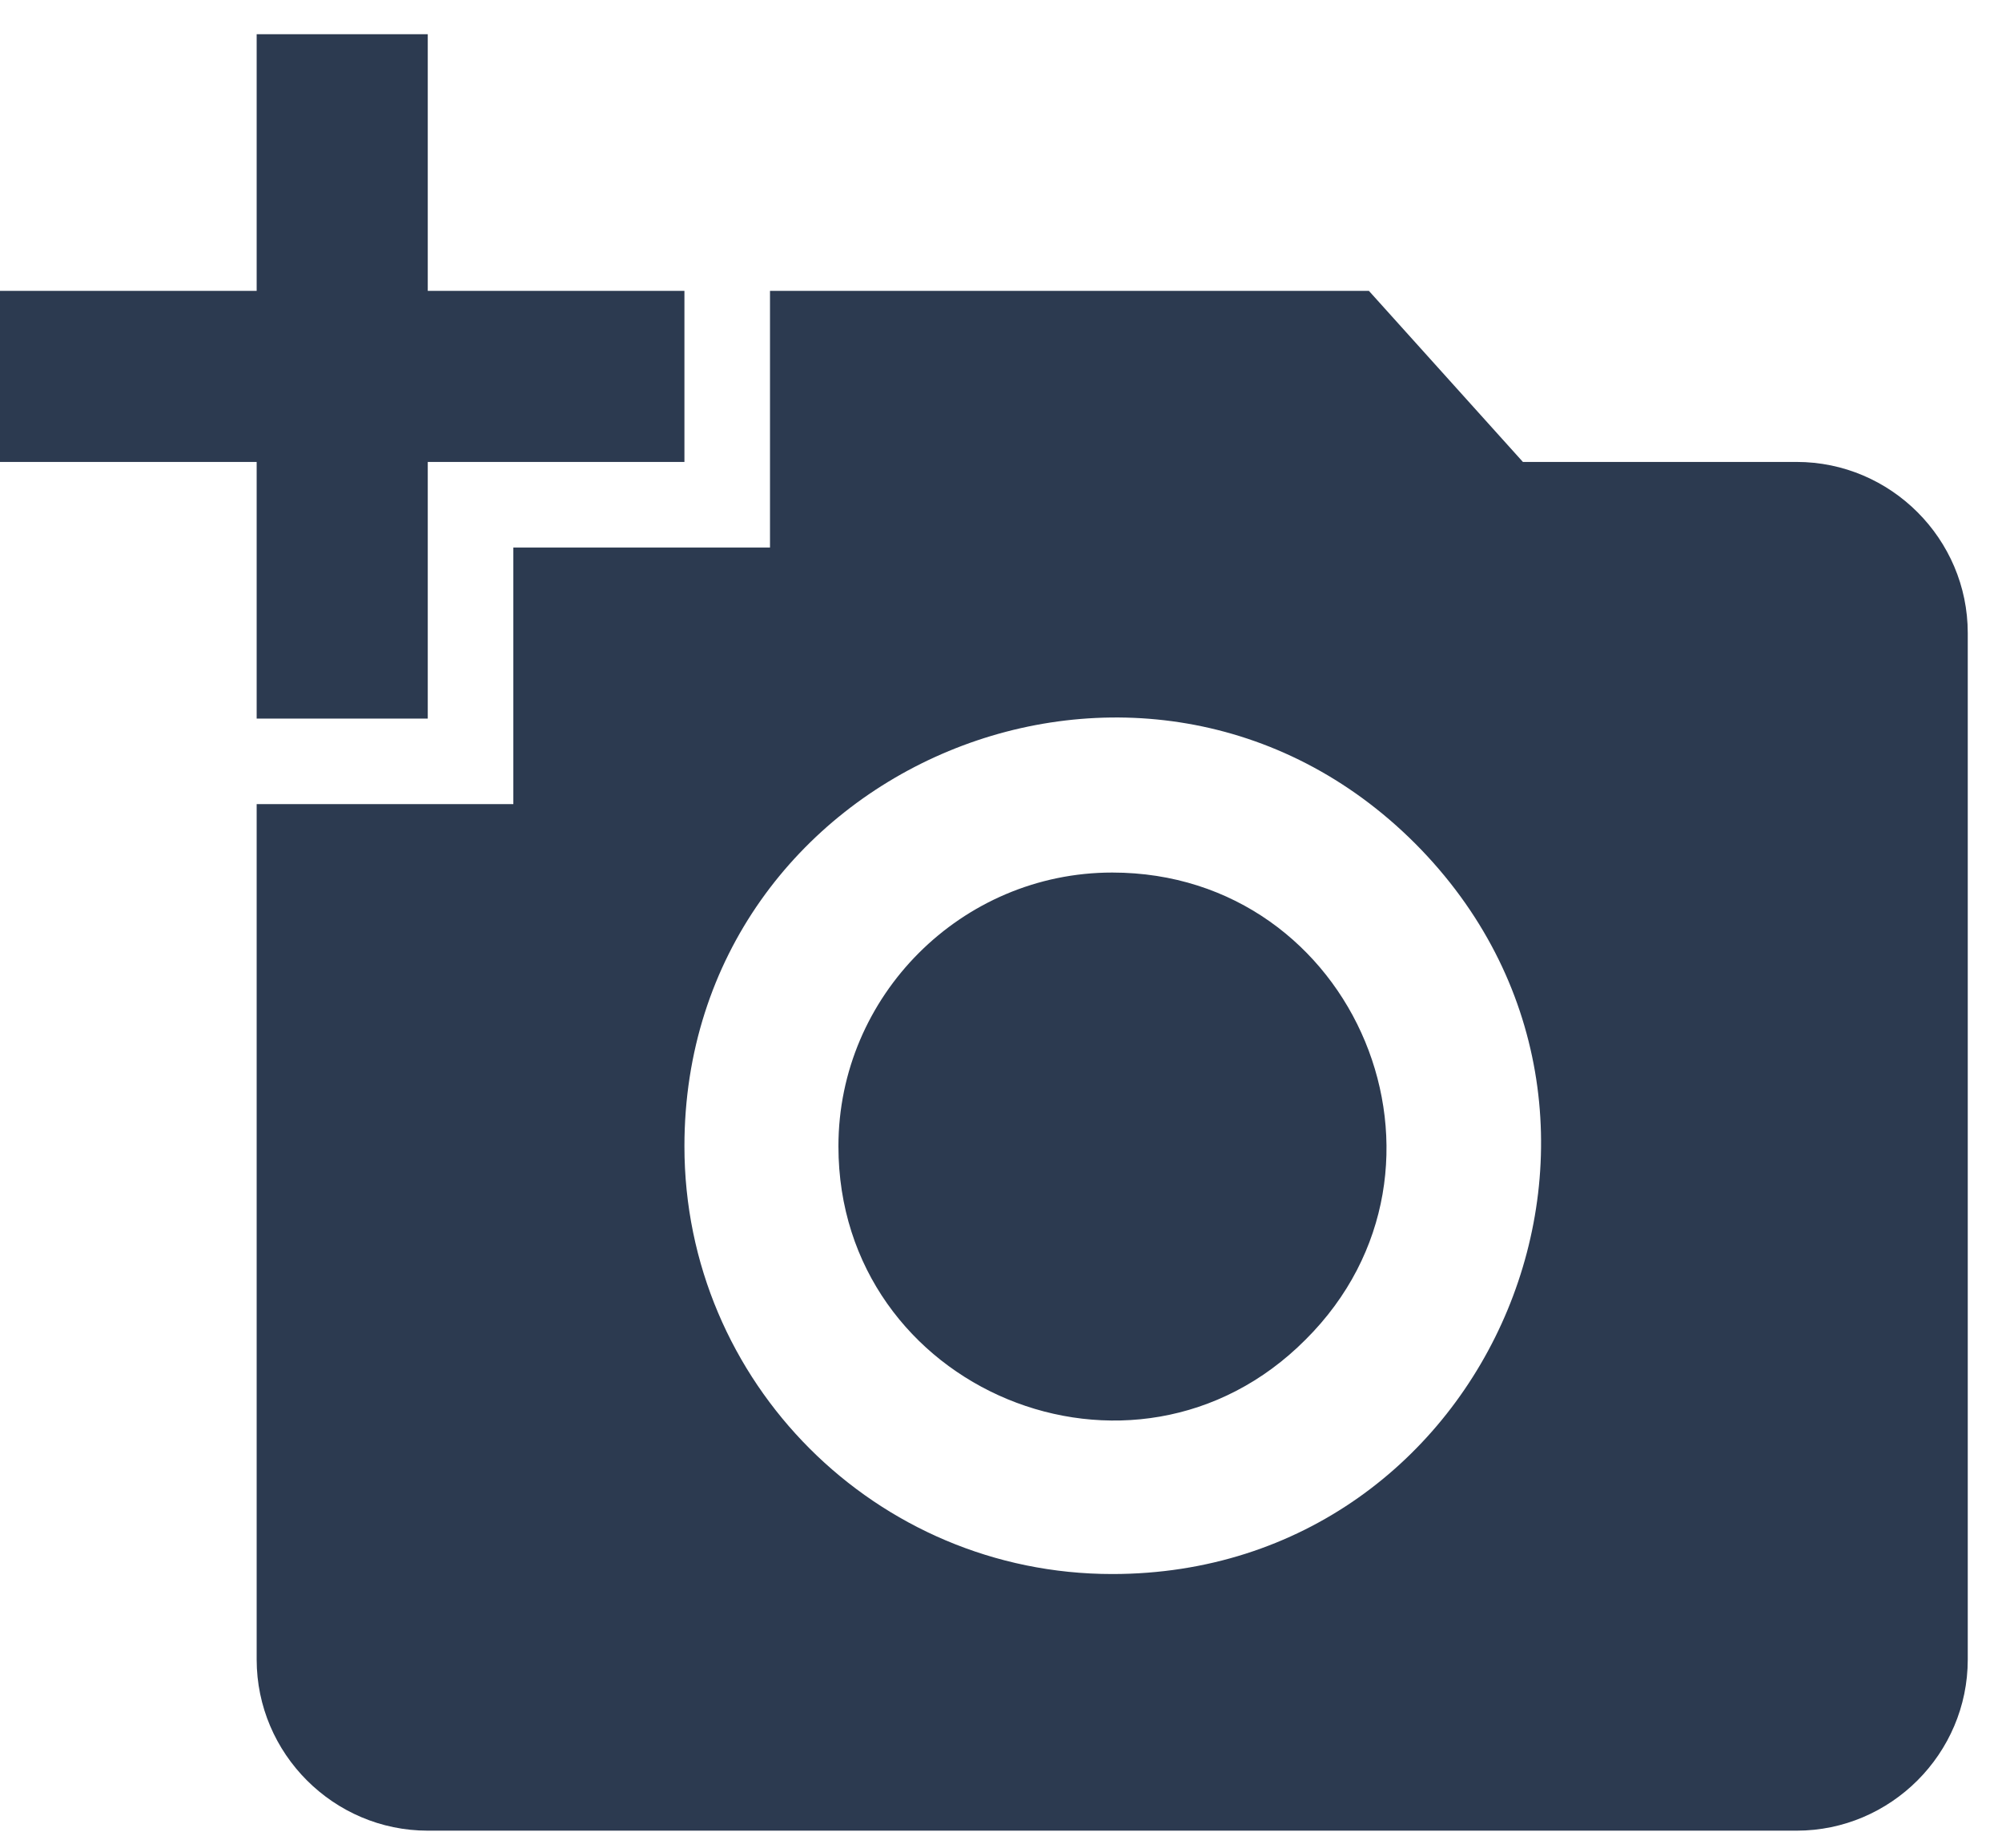 <svg width="39" height="36" viewBox="0 0 39 36" fill="none" xmlns="http://www.w3.org/2000/svg">
<path d="M5 5.667V0.667H8.333V5.667H13.333V9H8.333V14H5V9H0V5.667H5ZM10 15.667V10.667H15V5.667H26.667L29.667 9H35C36.833 9 38.333 10.5 38.333 12.333V32.333C38.333 34.167 36.833 35.667 35 35.667H8.333C6.5 35.667 5 34.167 5 32.333V15.667H10ZM21.667 30.667C29.083 30.667 32.817 21.7 27.567 16.433C22.317 11.183 13.333 14.917 13.333 22.333C13.333 26.933 17.067 30.667 21.667 30.667ZM16.333 22.333C16.333 27.083 22.083 29.467 25.433 26.1C28.8 22.75 26.417 17 21.667 17C18.733 17 16.333 19.4 16.333 22.333Z" fill="#2C3A50"/>
</svg>
